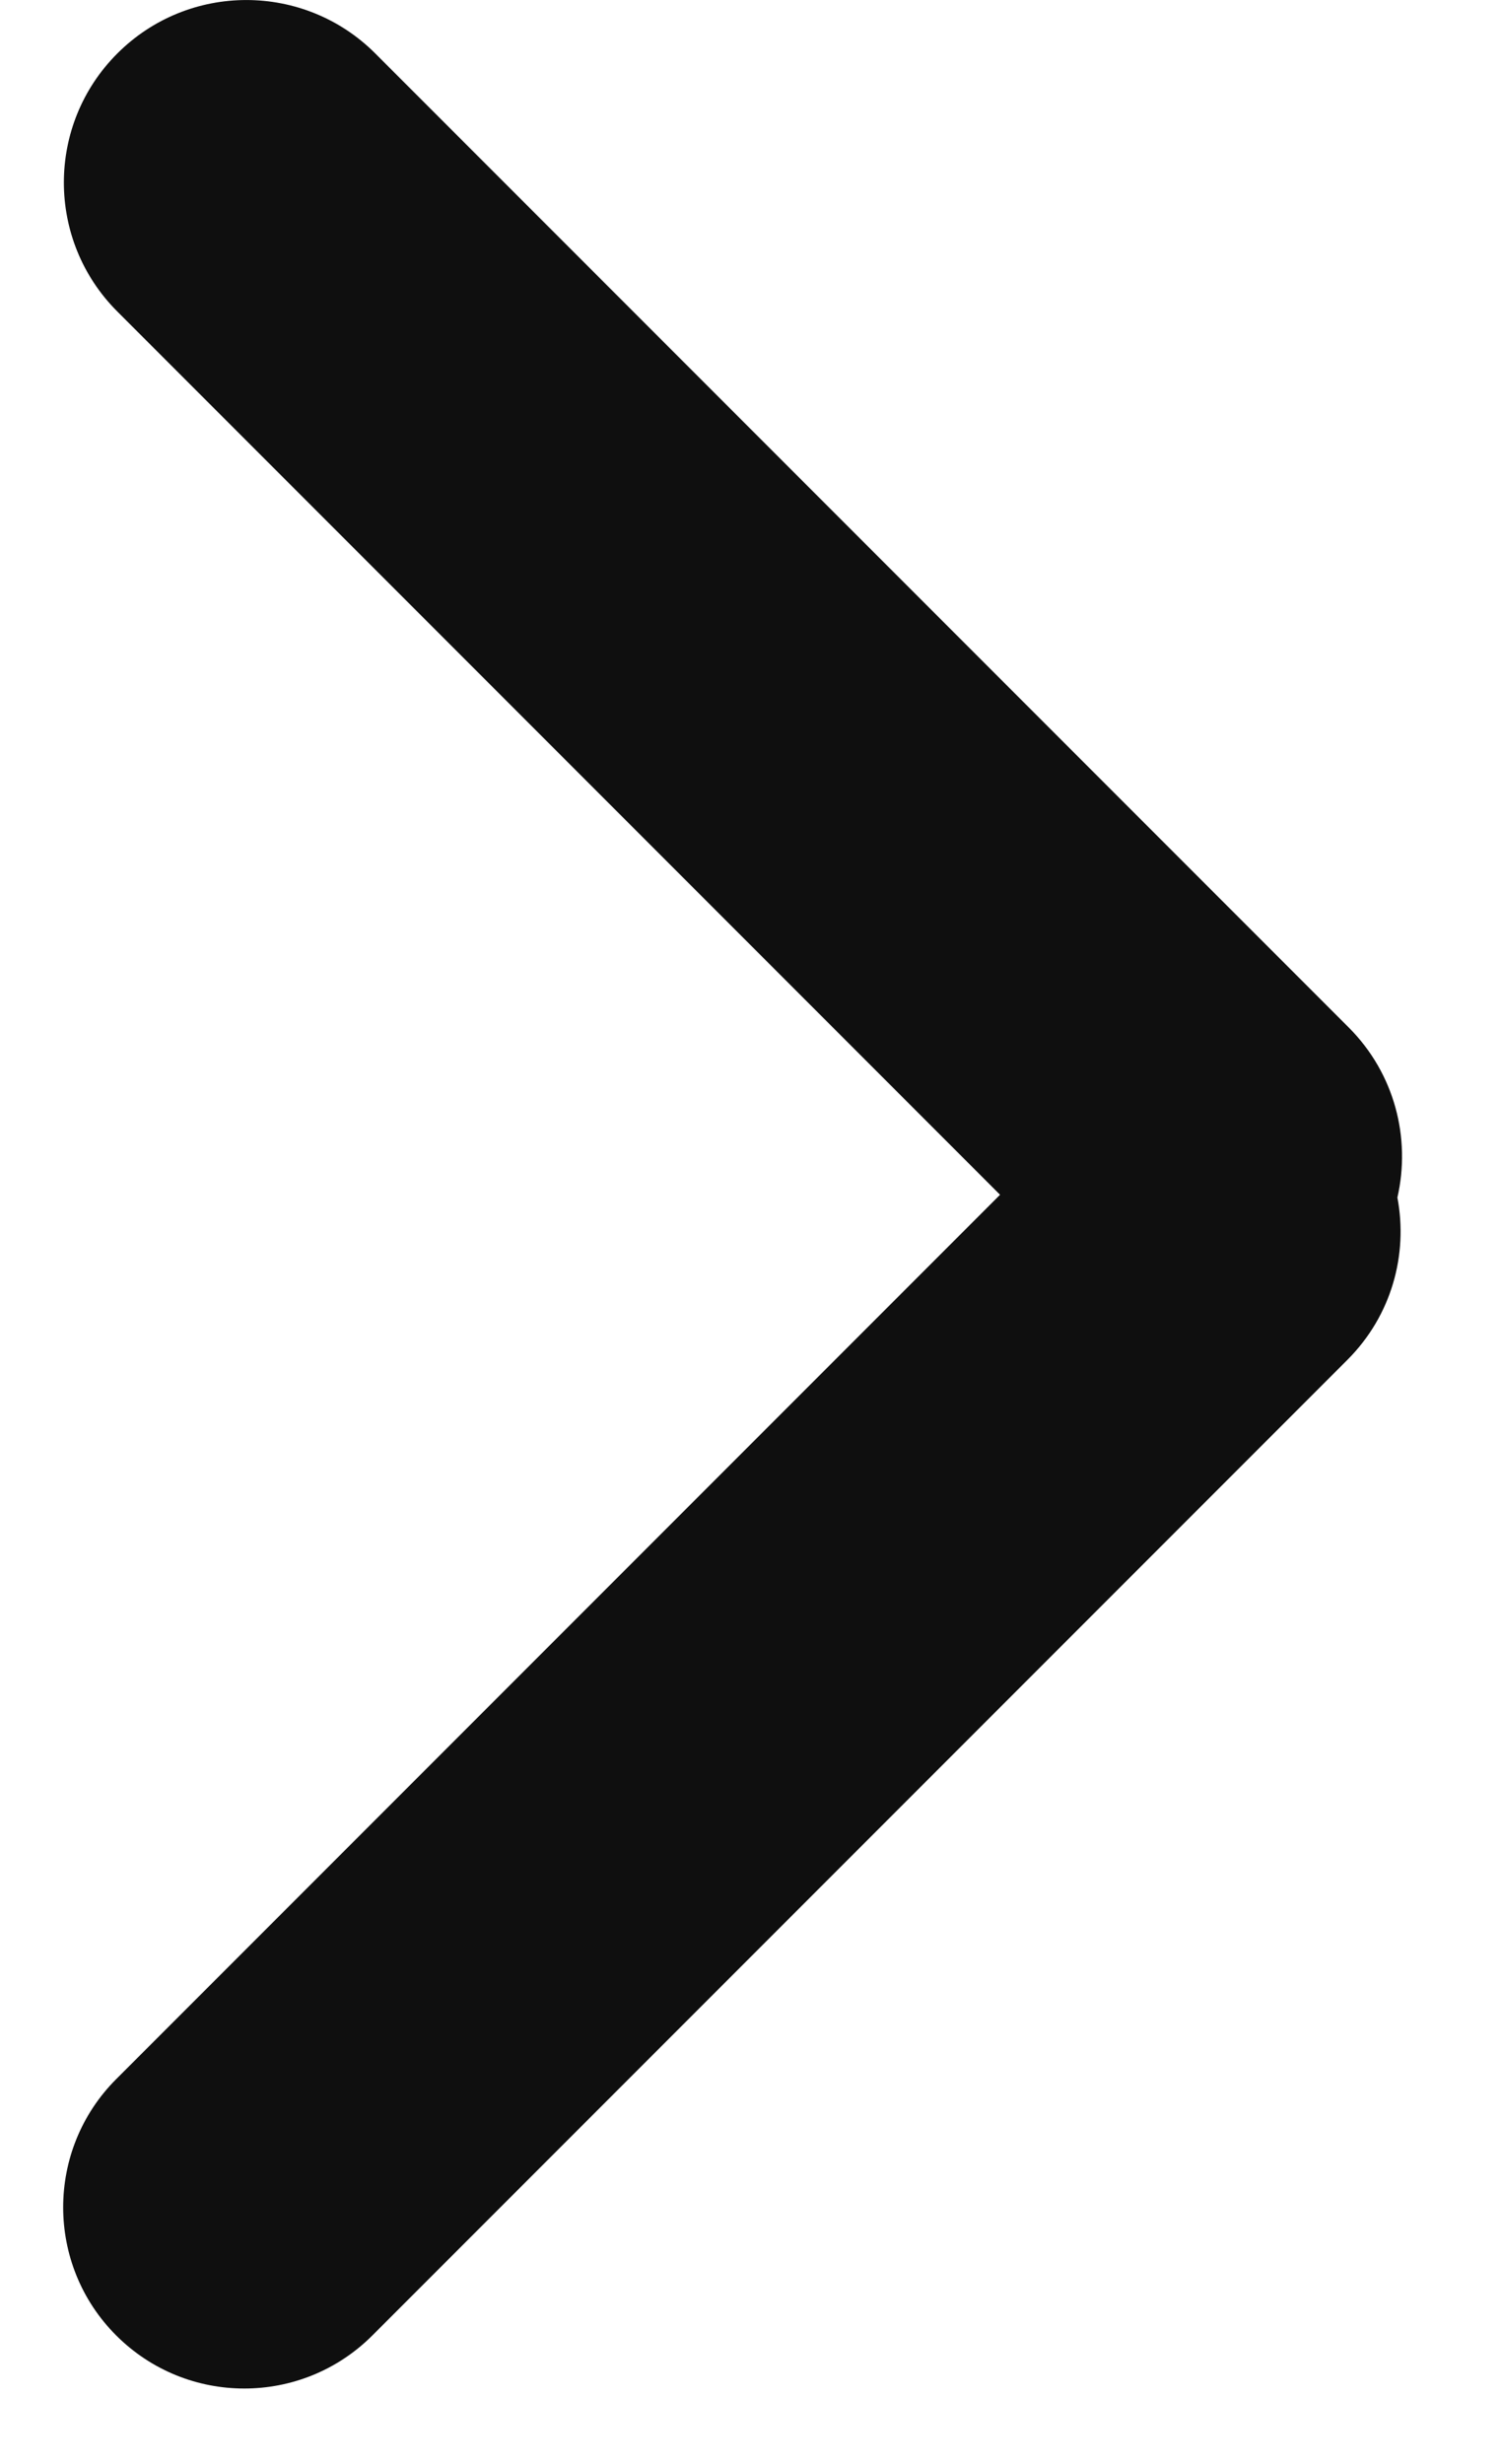 <svg width="14" height="23" viewBox="0 0 14 23" fill="none" xmlns="http://www.w3.org/2000/svg">
<path fill-rule="evenodd" clip-rule="evenodd" d="M1.096 0.499C0.43 1.164 0.43 2.243 1.096 2.908L9.34 11.152L1.085 19.407C0.425 20.067 0.425 21.139 1.085 21.799C1.746 22.46 2.817 22.46 3.478 21.799L12.585 12.692C12.997 12.28 13.152 11.71 13.051 11.178C13.178 10.625 13.027 10.021 12.596 9.59L3.505 0.499C2.84 -0.166 1.761 -0.166 1.096 0.499Z" fill="#0F0F0F"/>
</svg>
